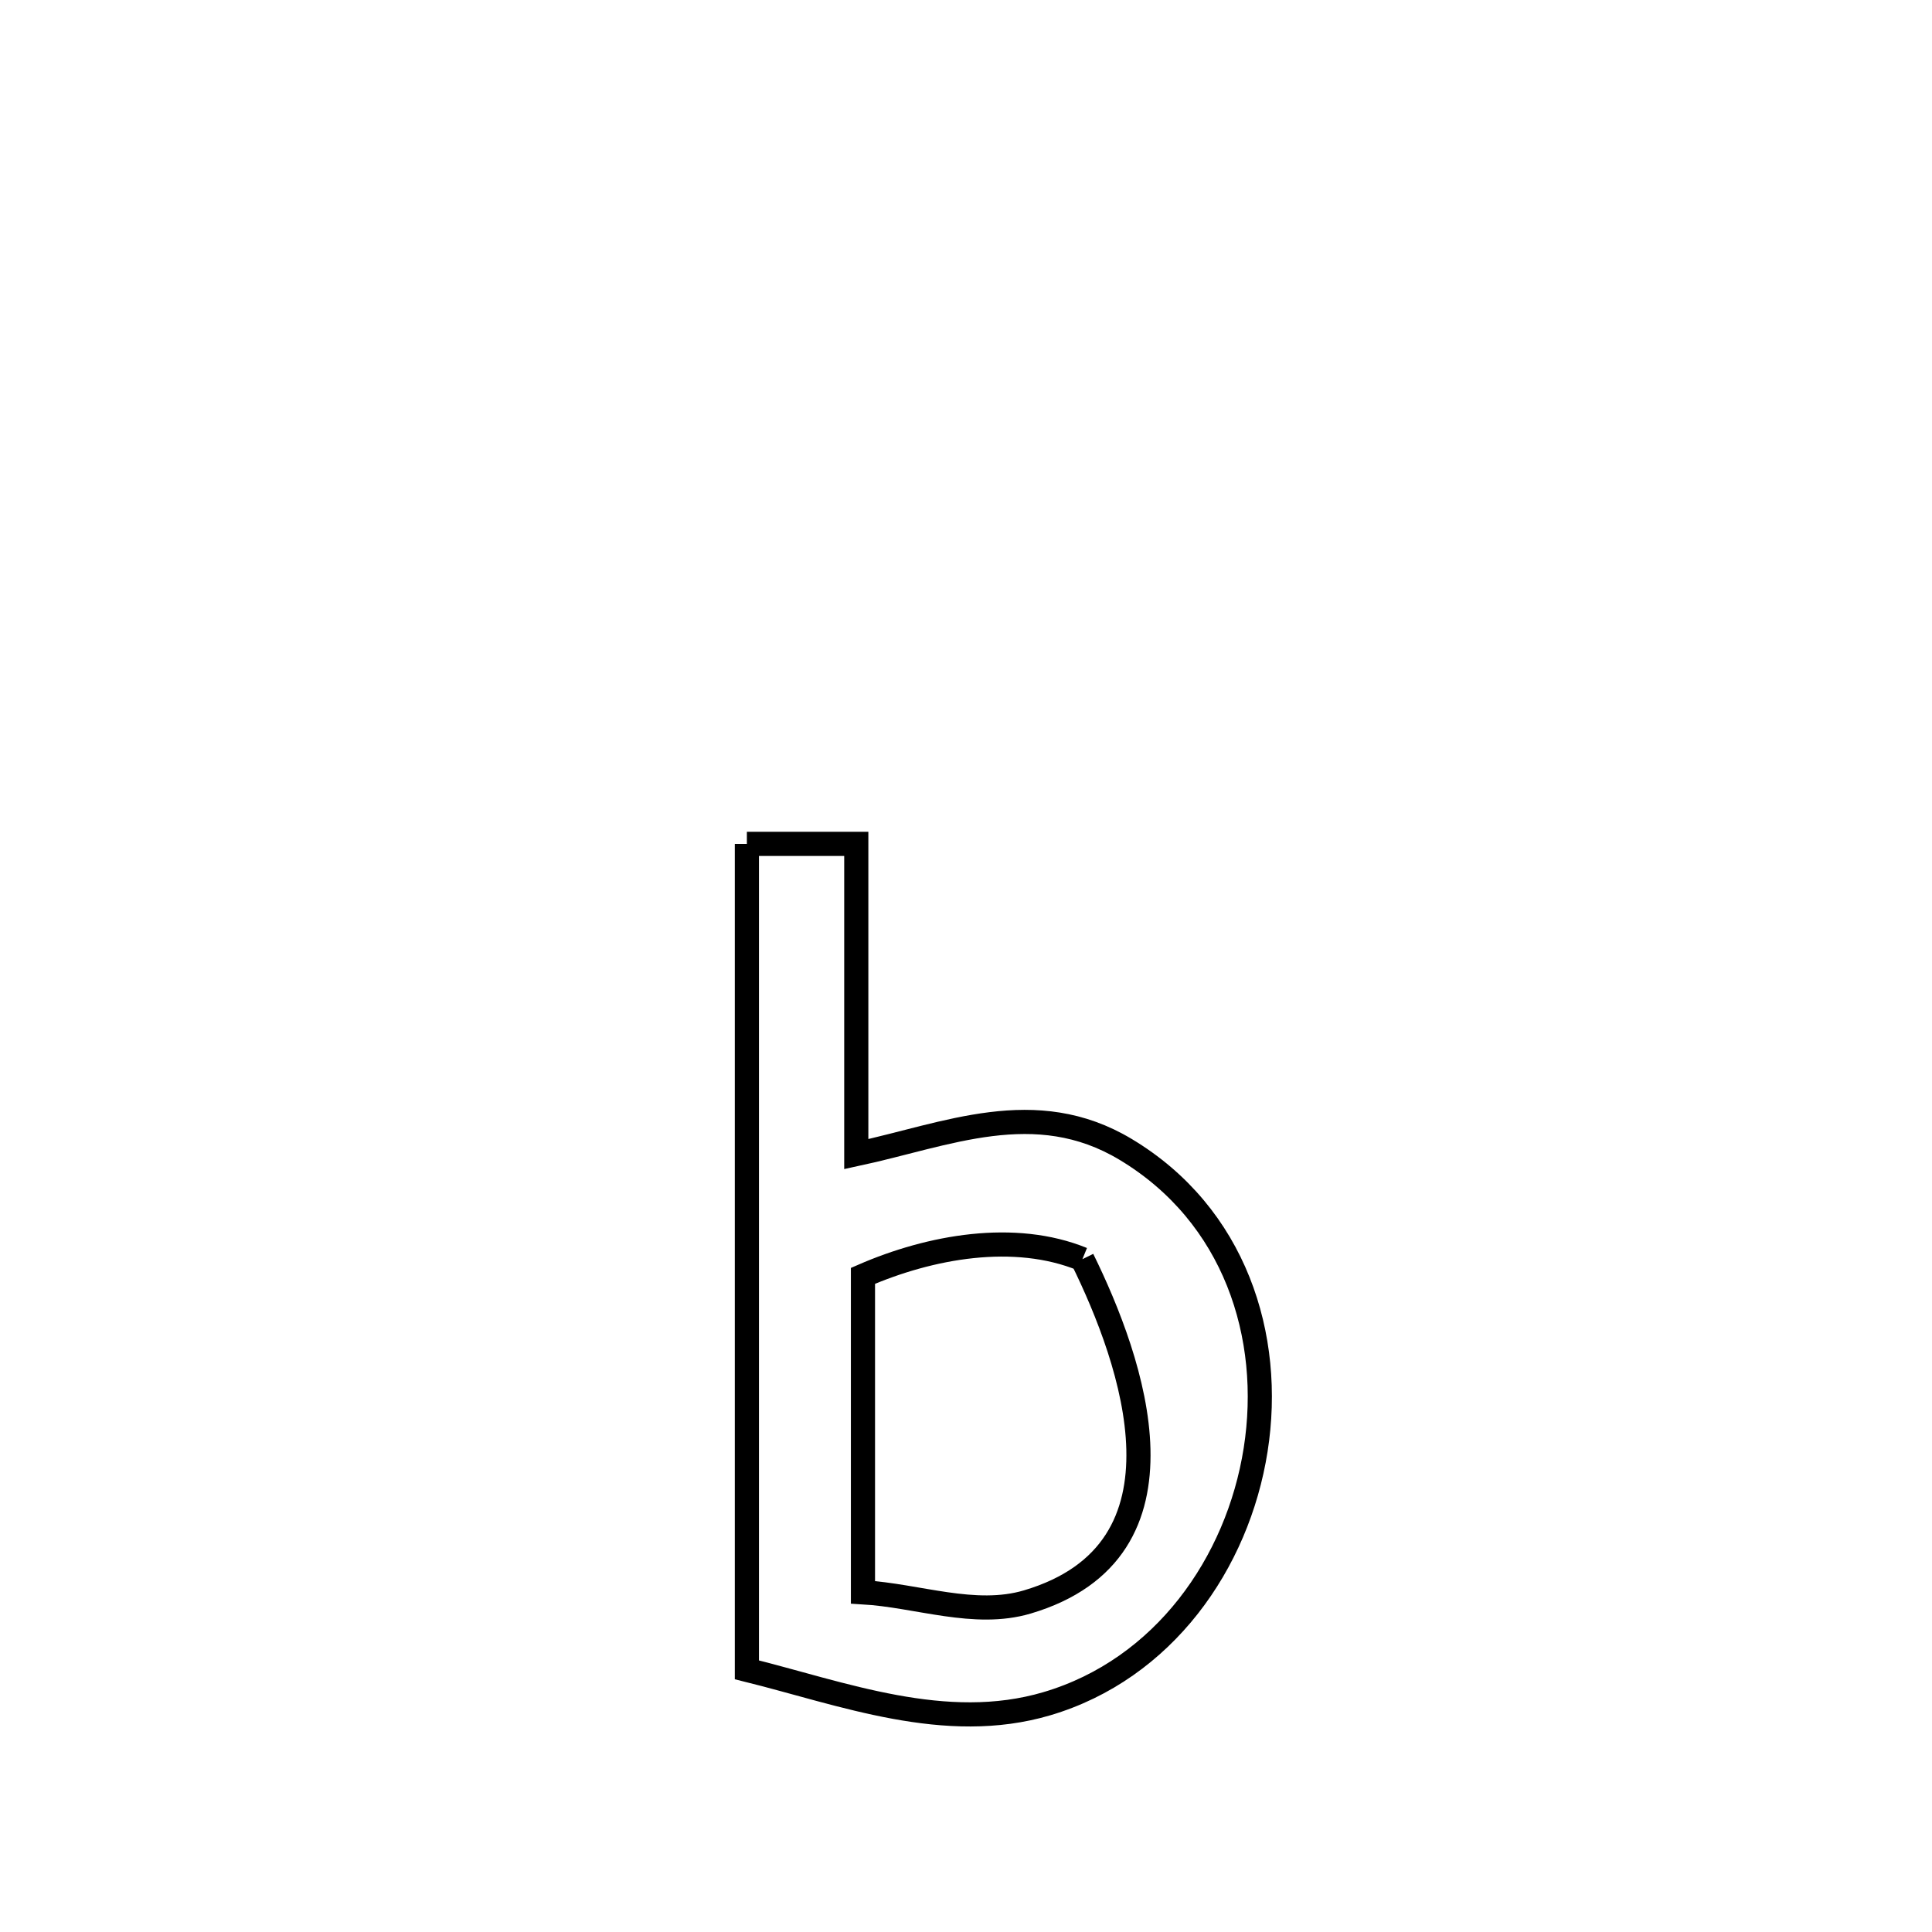 <svg xmlns="http://www.w3.org/2000/svg" viewBox="0.0 0.0 24.0 24.0" height="200px" width="200px"><path fill="none" stroke="black" stroke-width=".3" stroke-opacity="1.0"  filling="0" d="M9.278 10.483 L9.278 10.483 C9.731 10.483 10.184 10.483 10.637 10.483 L10.637 10.483 C10.637 10.577 10.637 14.285 10.637 14.337 L10.637 14.337 C11.76 14.096 12.859 13.605 13.981 14.277 C15.34 15.091 15.82 16.599 15.598 18.01 C15.376 19.421 14.452 20.736 13.005 21.164 C11.745 21.537 10.463 21.037 9.278 20.743 L9.278 20.743 C9.278 19.033 9.278 17.323 9.278 15.613 C9.278 13.903 9.278 12.193 9.278 10.483 L9.278 10.483"></path>
<path fill="none" stroke="black" stroke-width=".3" stroke-opacity="1.0"  filling="0" d="M13.446 15.642 L13.446 15.642 C14.065 16.901 14.91 19.263 12.762 19.9 C12.108 20.094 11.401 19.82 10.72 19.78 L10.72 19.78 C10.72 19.723 10.72 15.97 10.72 15.849 L10.72 15.849 C11.556 15.485 12.602 15.297 13.446 15.642 L13.446 15.642"></path></svg>